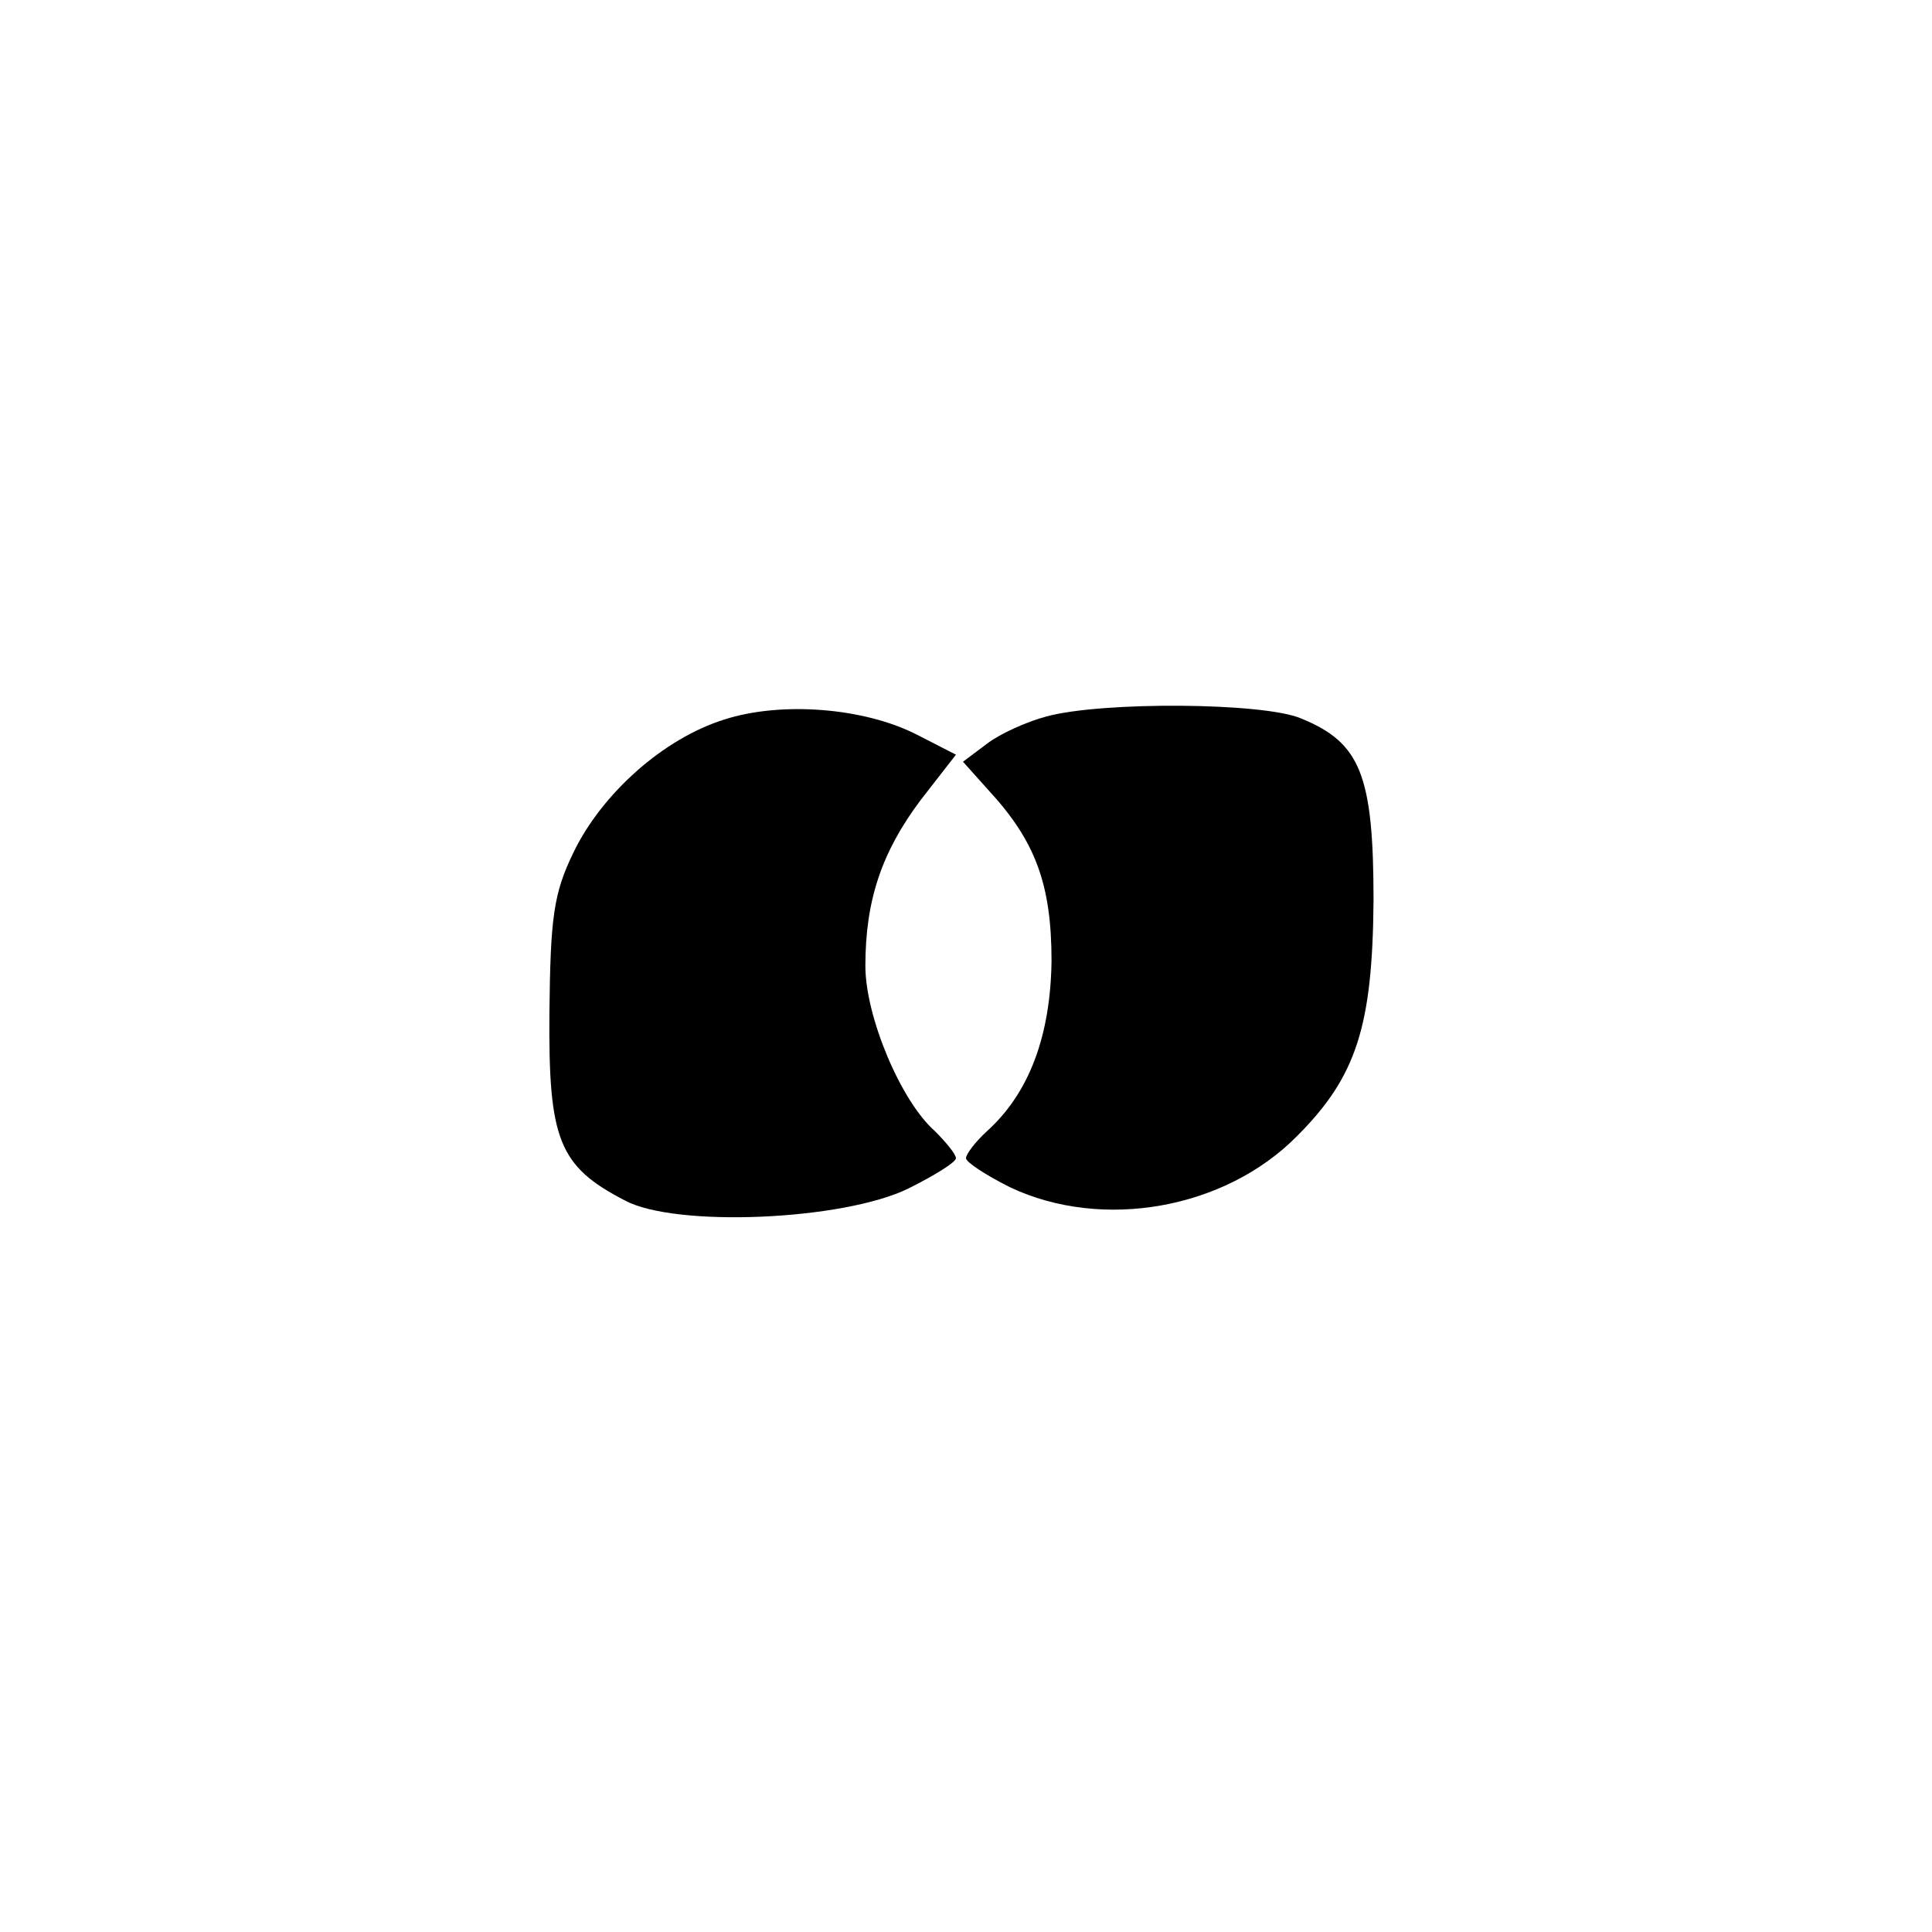 <?xml version="1.0" standalone="no"?>
<!DOCTYPE svg PUBLIC "-//W3C//DTD SVG 20010904//EN"
 "http://www.w3.org/TR/2001/REC-SVG-20010904/DTD/svg10.dtd">
<svg version="1.0" xmlns="http://www.w3.org/2000/svg"
 width="192pt" height="192pt" viewBox="0 0 192 192"
 preserveAspectRatio="xMidYMid meet">
<g transform="translate(0,192) scale(0.1,-0.1)"
fill="#000000" stroke="none">
811 c445 -92 729 -532 635 -987 -62 -301 -295 -546 -601 -630 -91 -26 -329
-26 -420 0 -291 80 -516 305 -596 596 -26 91 -26 329 0 420 120 433 542 692
982 601z"/>
<path d="M720 1205 c-61 -19 -122 -74 -150 -132 -20 -41 -23 -65 -24 -160 -1
-125 9 -152 75 -186 50 -27 217 -20 282 12 26 13 47 26 47 30 0 4 -10 16 -21
27 -34 30 -69 114 -69 164 0 65 16 113 55 165 l35 45 -39 20 c-53 27 -135 33
-191 15z"/>
<path d="M1040 1208 c-19 -5 -46 -17 -59 -27 l-24 -18 26 -29 c46 -50 62 -93
62 -169 -1 -74 -22 -131 -64 -169 -12 -11 -21 -23 -21 -27 0 -4 20 -17 44 -29
91 -43 213 -22 285 51 59 59 75 109 76 234 0 125 -13 157 -72 181 -37 16 -198
17 -253 2z"/>
</g>
</svg>
